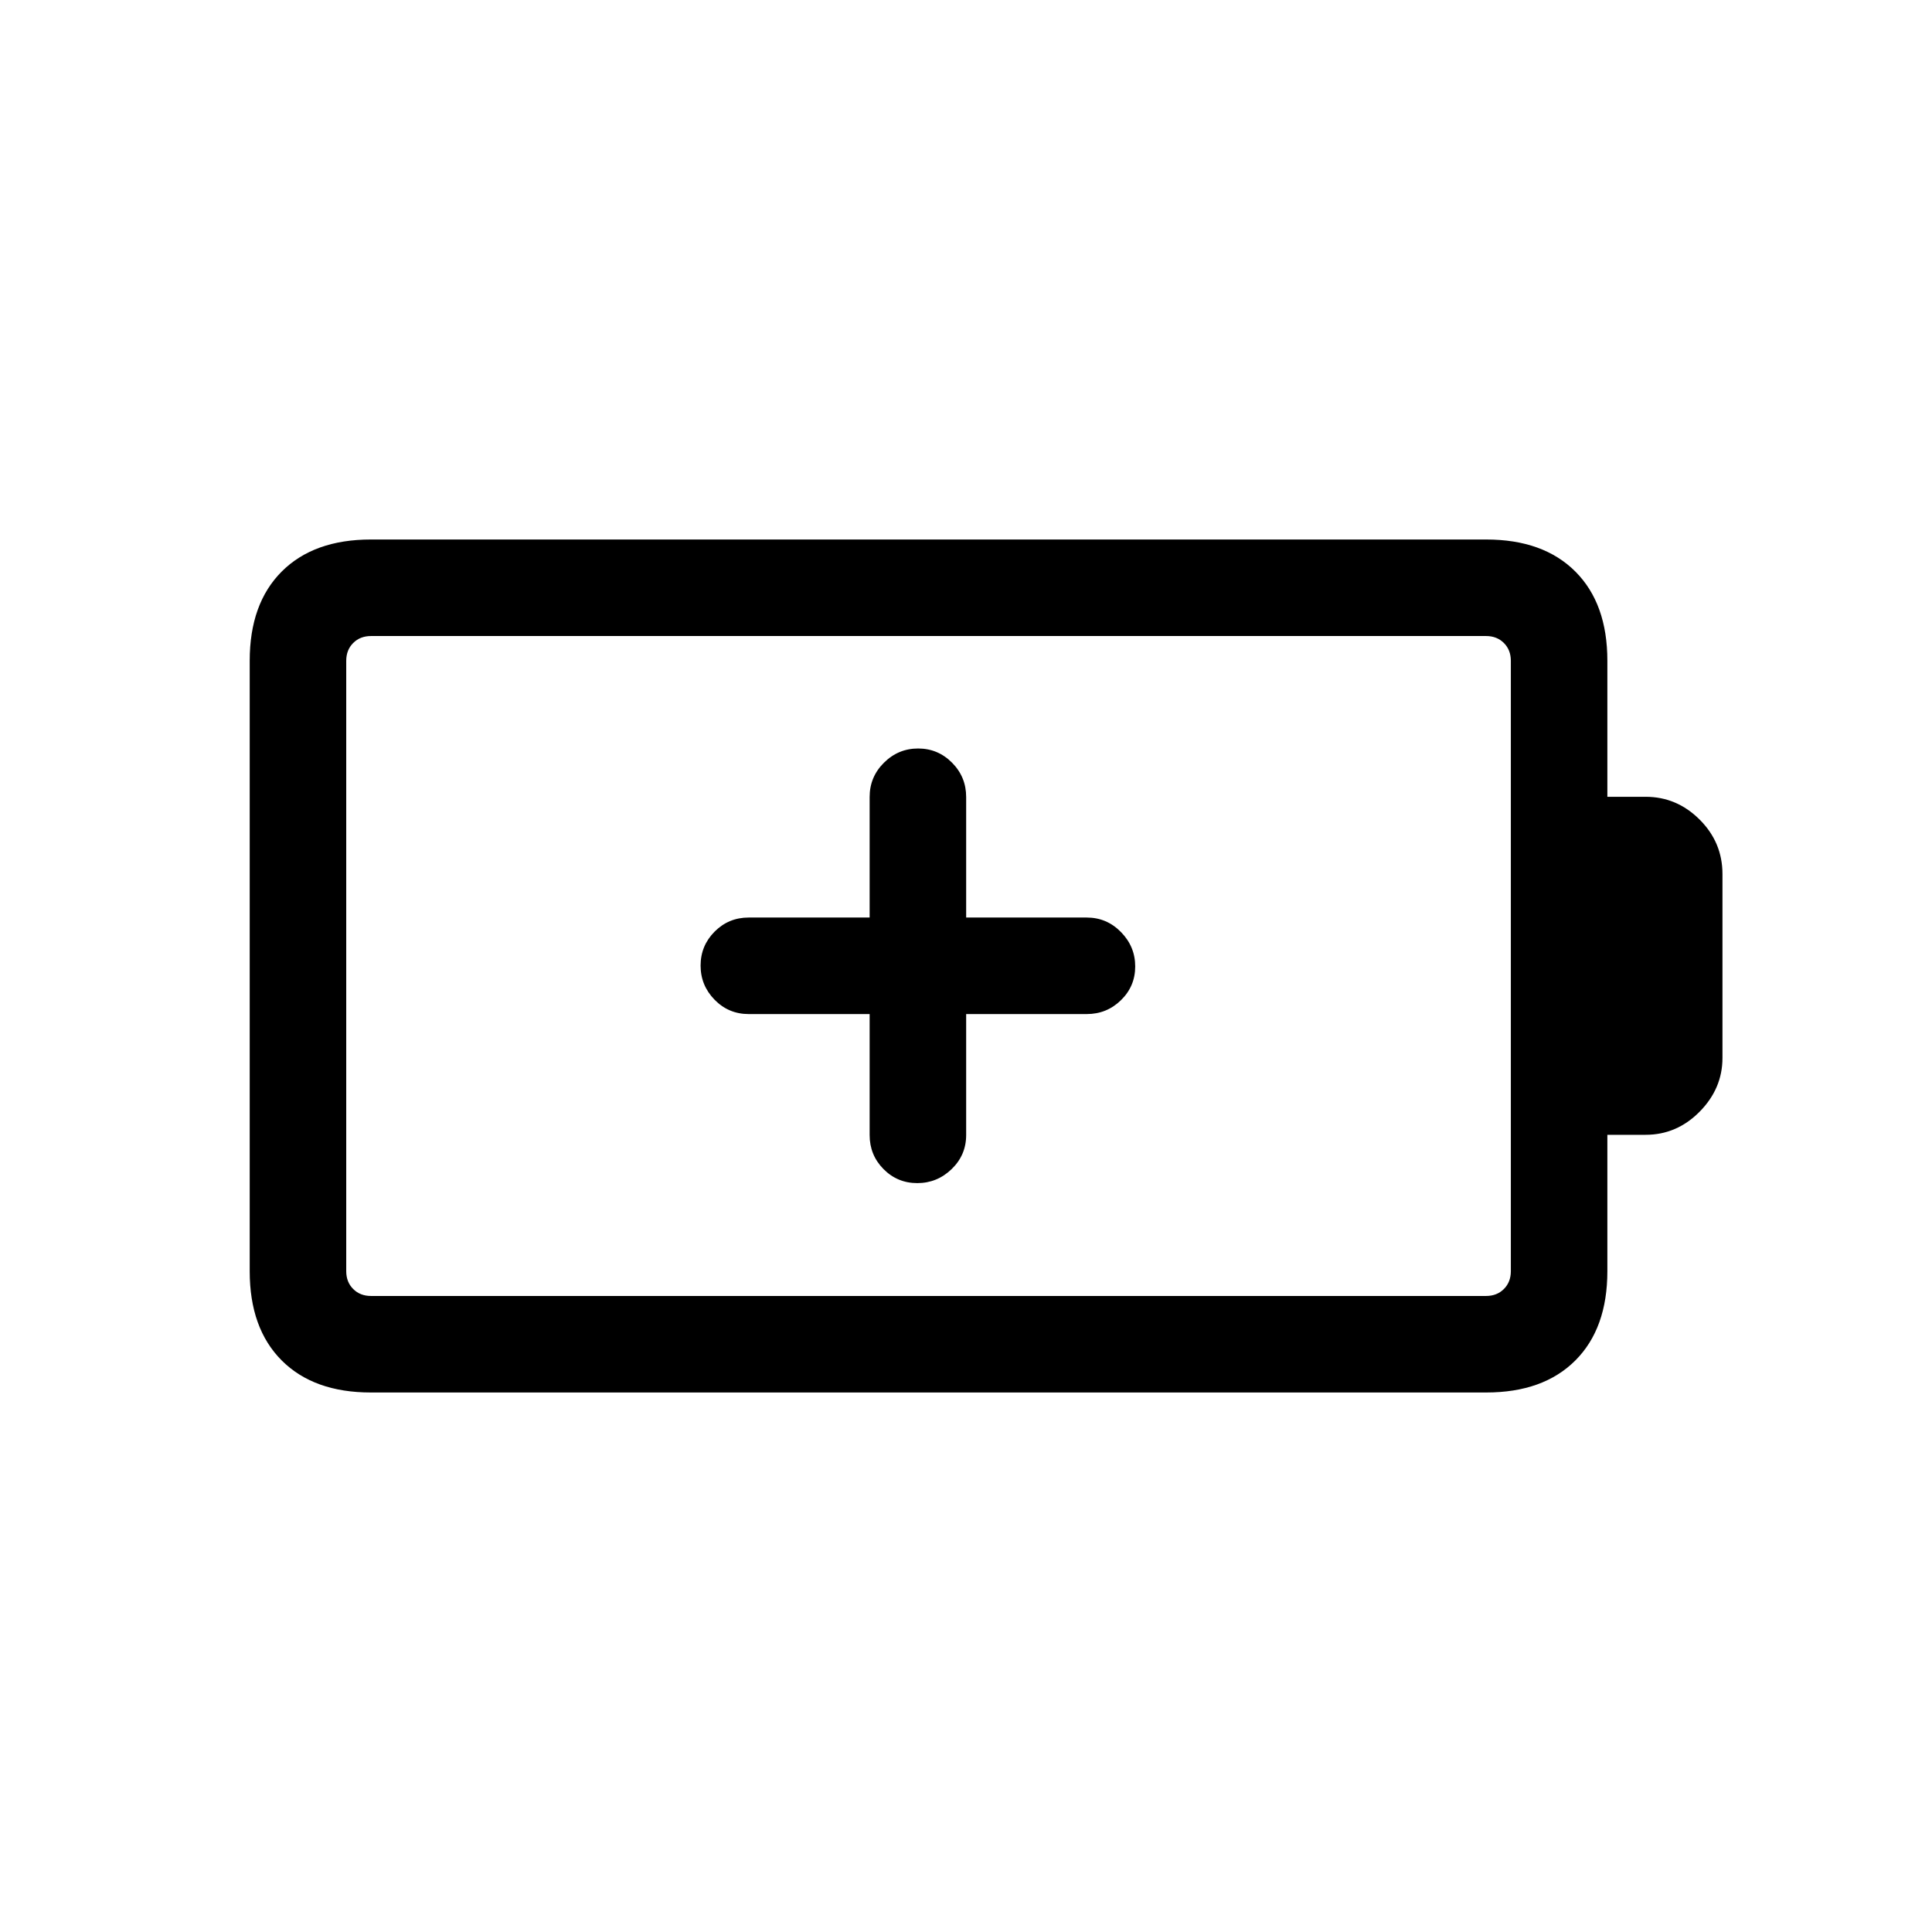 <svg xmlns="http://www.w3.org/2000/svg" height="20" viewBox="0 -960 960 960" width="20"><path d="M432.12-456.12V-396q0 9.95 6.9 16.92 6.91 6.96 16.77 6.96t17.07-6.96q7.22-6.97 7.22-16.92v-60.12H540q9.95 0 17.01-6.9 7.07-6.91 7.07-16.77t-7.07-17.07q-7.06-7.22-17.01-7.22h-59.92V-564q0-9.95-7-17.01-7.01-7.07-16.87-7.07-9.86 0-16.98 7.07-7.11 7.06-7.11 17.01v59.92H372q-9.95 0-16.92 7-6.96 7.01-6.96 16.87 0 9.86 6.96 16.98 6.97 7.11 16.92 7.11h60.12ZM184.35-316.04h554.07q5.39 0 8.85-3.46t3.46-8.85v-303.3q0-5.39-3.46-8.85t-8.85-3.46H184.35q-5.39 0-8.85 3.46t-3.46 8.85v303.3q0 5.39 3.46 8.85t8.85 3.46Zm-.07 47.96q-28.37 0-44.29-15.91-15.91-15.92-15.91-44.34v-303.34q0-28.42 15.91-44.34 15.92-15.91 44.29-15.91h554.21q28.37 0 44.29 15.91 15.91 15.92 15.91 44.32v67.61h19q15.5 0 26.85 11.33 11.34 11.32 11.34 27.06v91.38q0 15.21-11.34 26.7-11.35 11.49-26.85 11.49h-19v67.76q0 28.45-15.91 44.37-15.92 15.91-44.29 15.91H184.28Zm-12.24-47.96v-327.92 327.92Z"/></svg>